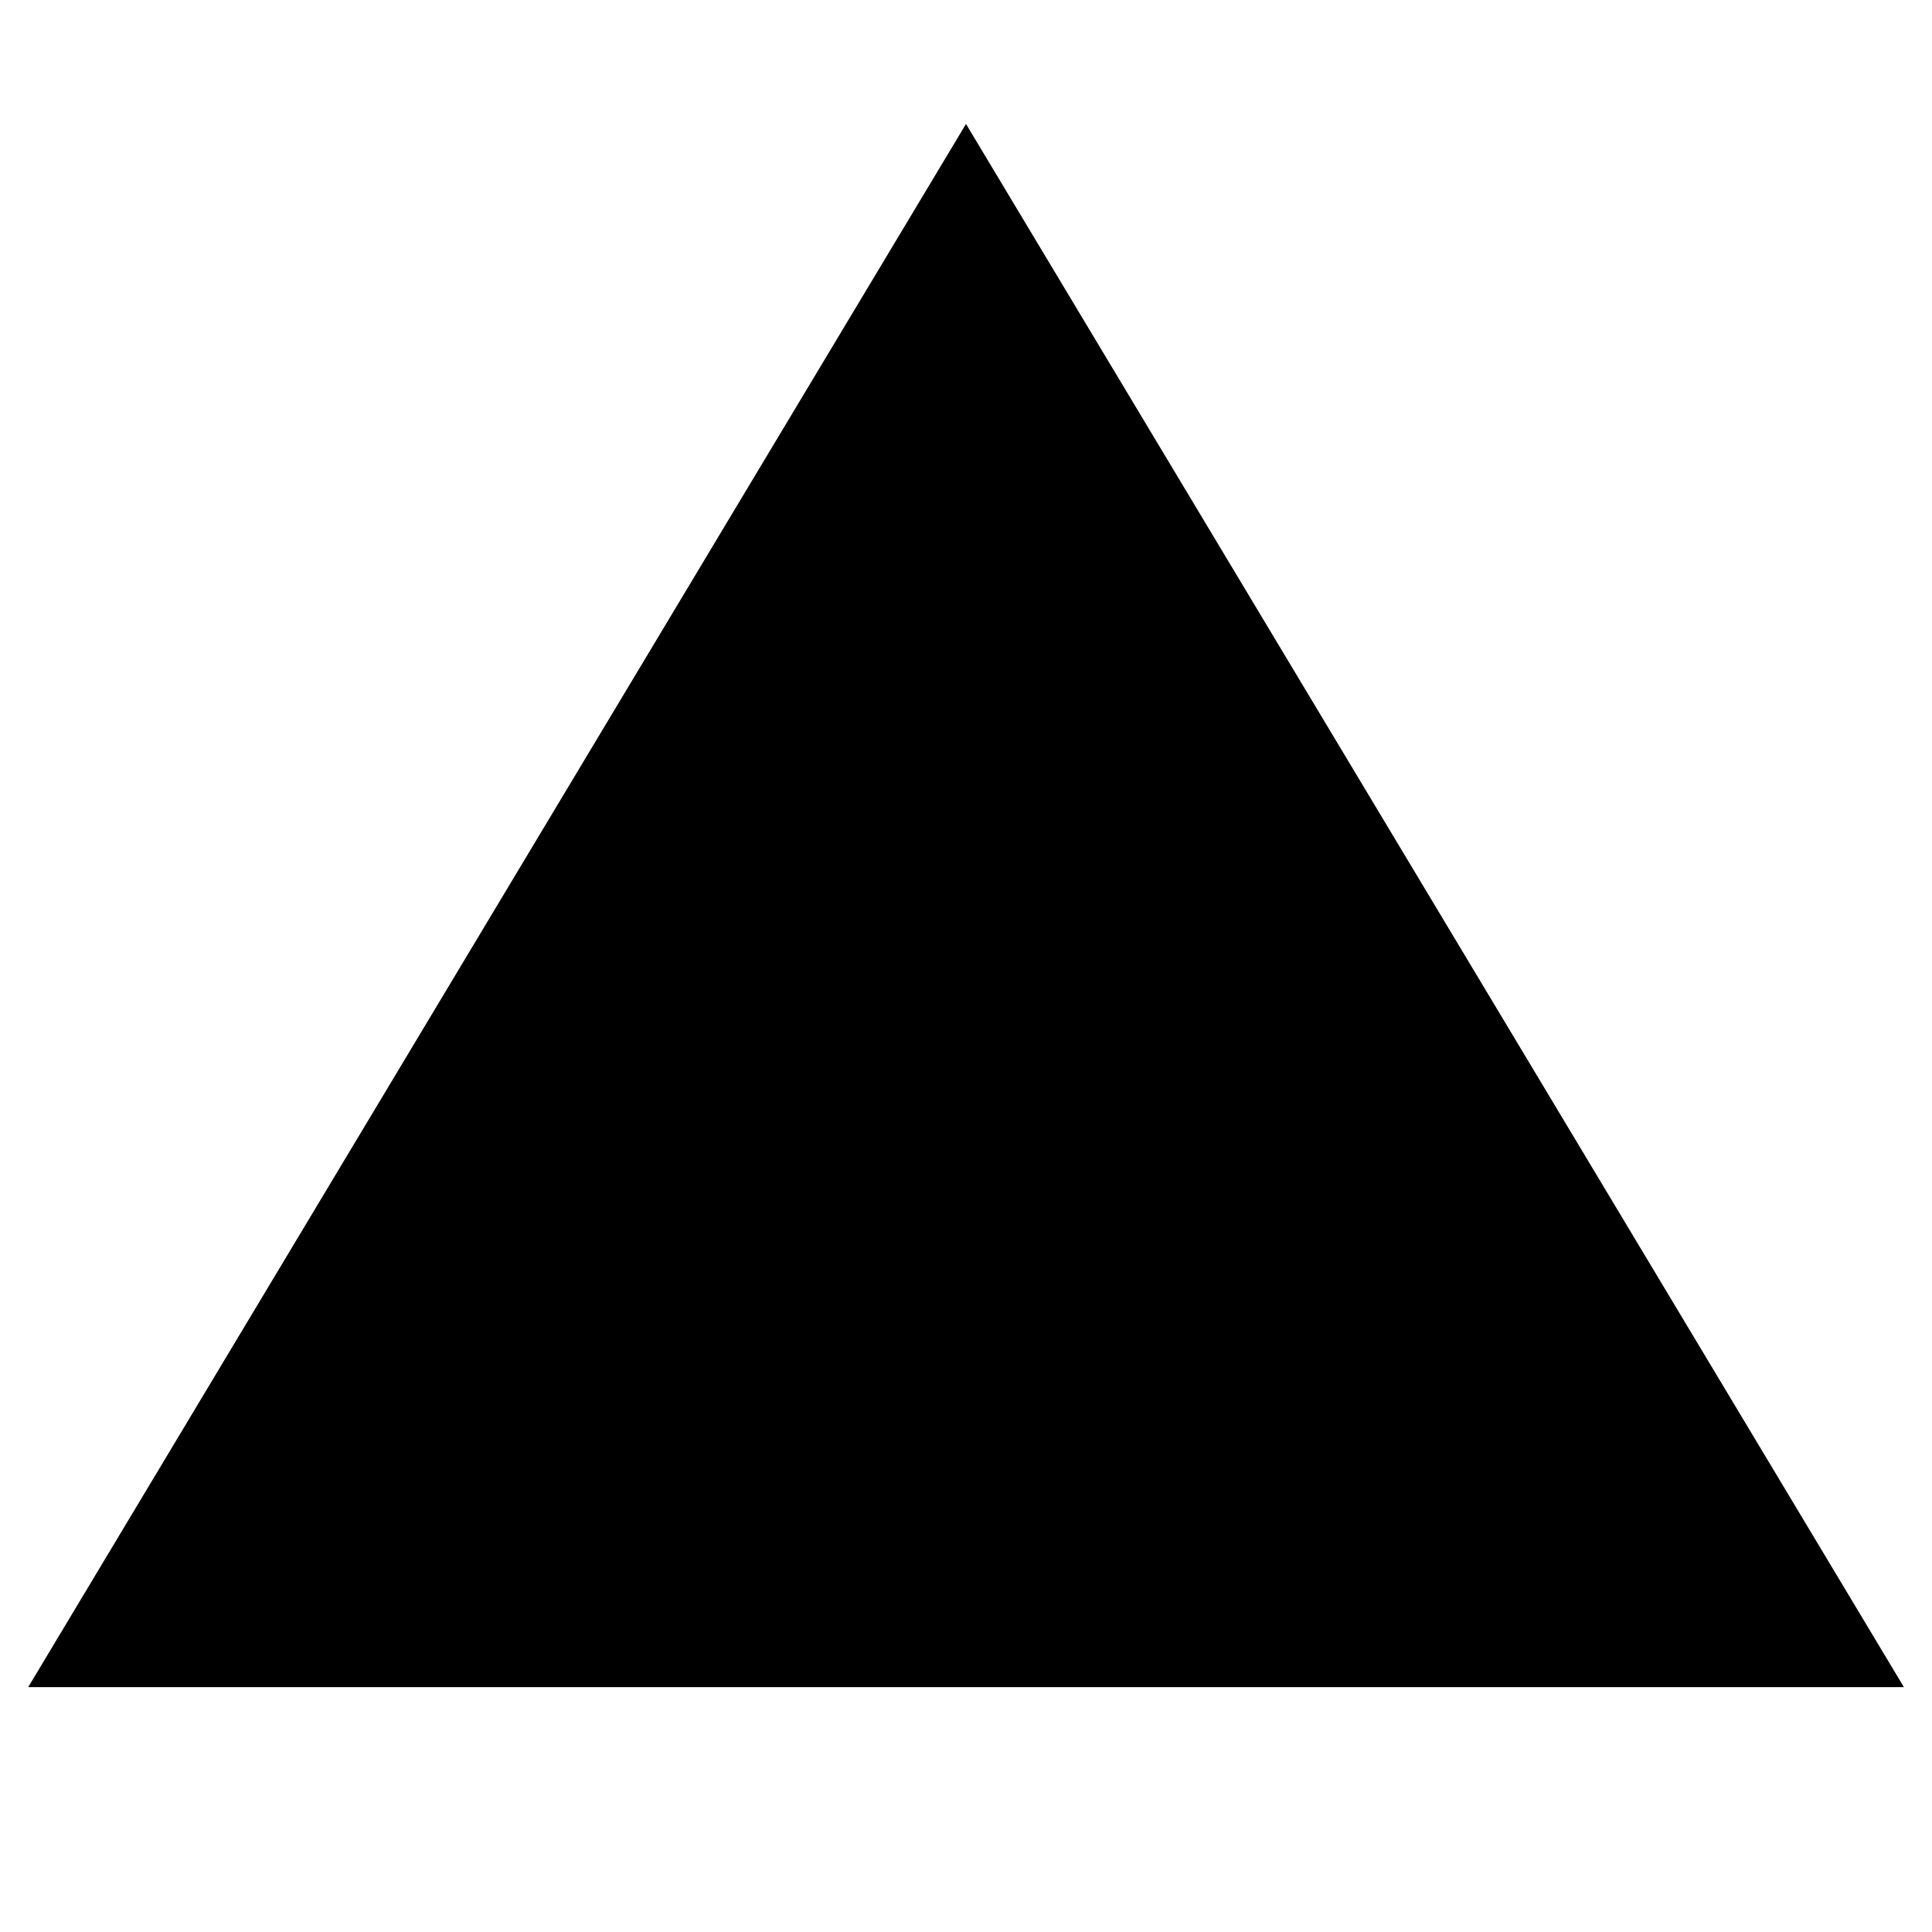 <?xml version="1.0" encoding="utf-8"?>
<svg version="1.1" xmlns="http://www.w3.org/2000/svg" width="1024" height="1024" viewBox="0 0 1024 1024">
<path d="M14.9,894.3L512,65.7l497.1,828.5H14.9z"/>
</svg>
